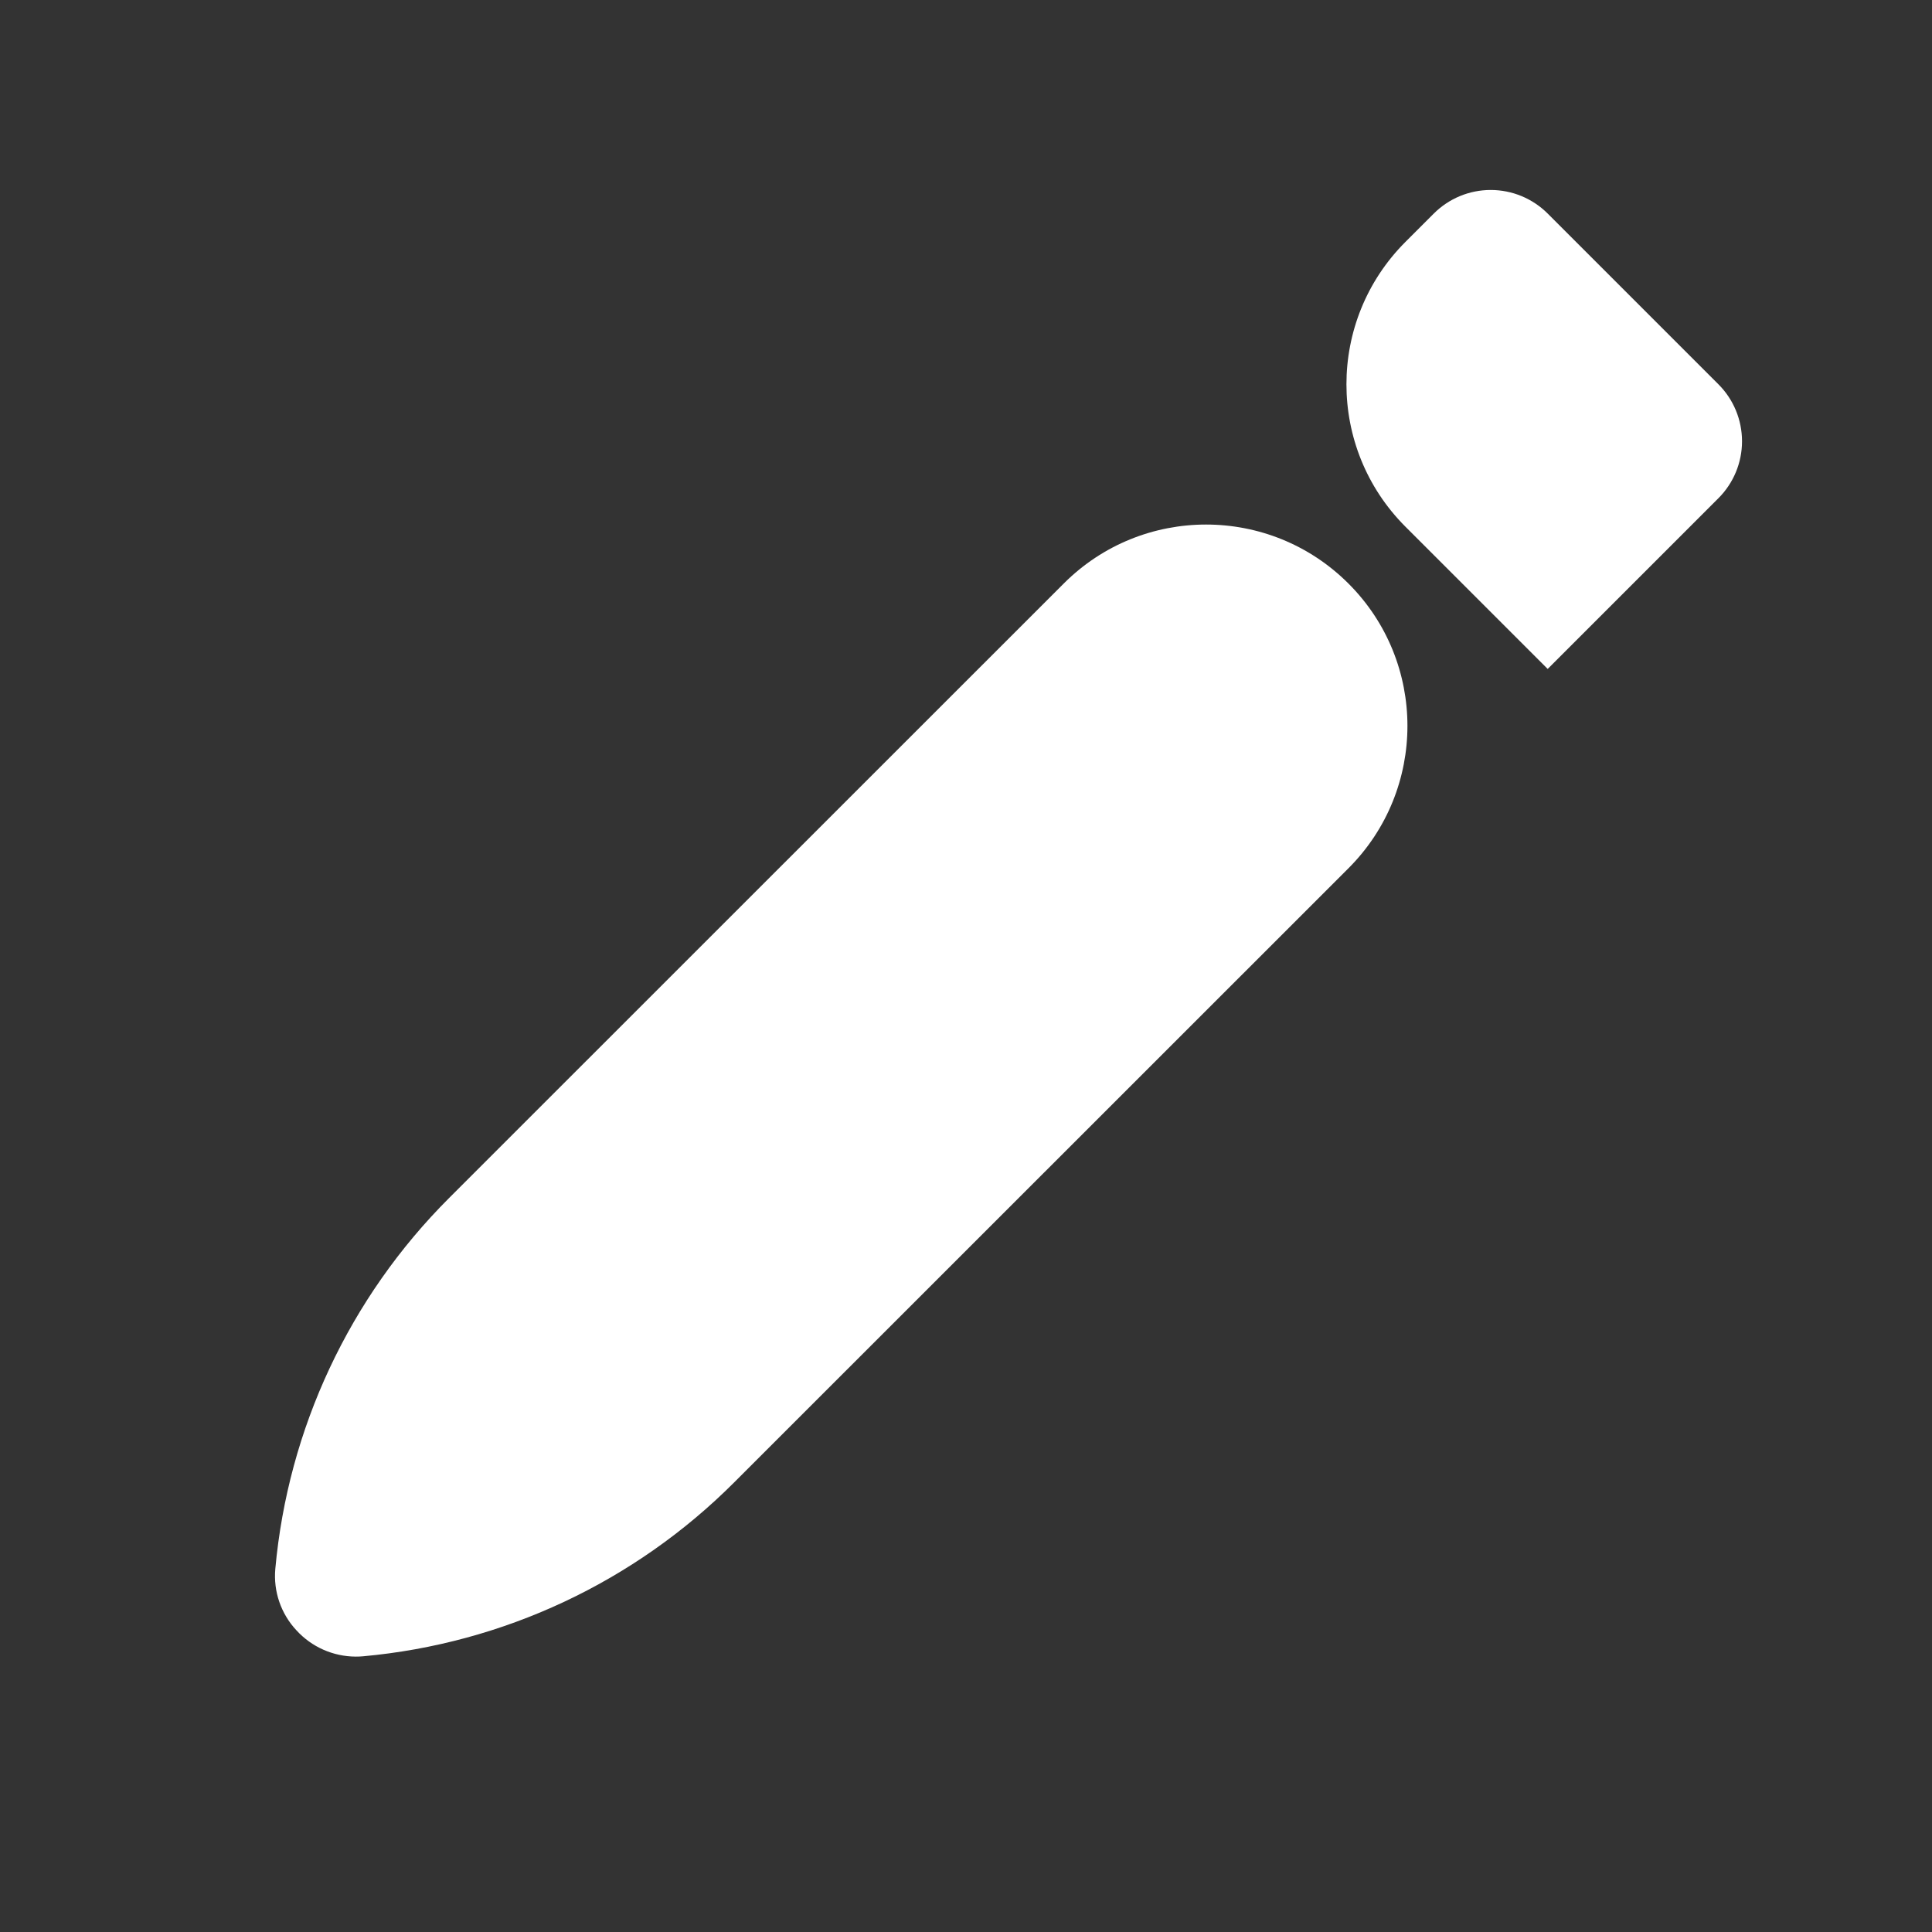 <svg width="24" height="24" viewBox="0 0 24 24" fill="none" xmlns="http://www.w3.org/2000/svg">
<rect x="0" y="0" width="24" height="24" fill="#333333" stroke="none"/>
<path d="M4.42 20.579C4.139 20.578 3.872 20.46 3.683 20.253C3.49 20.047 3.395 19.77 3.42 19.489V19.489C3.578 17.748 4.342 16.118 5.578 14.883L13.215 7.248C14.191 6.272 15.774 6.272 16.751 7.249V7.249C17.728 8.225 17.728 9.809 16.751 10.786L9.118 18.417C7.882 19.653 6.252 20.417 4.511 20.575V20.575C4.48 20.578 4.449 20.579 4.42 20.579ZM19.227 8.309C19.226 8.31 19.226 8.31 19.225 8.309L17.458 6.542C16.482 5.565 16.482 3.983 17.458 3.006L17.811 2.653C17.999 2.465 18.253 2.36 18.518 2.36C18.784 2.36 19.038 2.465 19.226 2.653L21.347 4.774C21.535 4.962 21.64 5.216 21.64 5.482C21.64 5.747 21.535 6.001 21.347 6.189L19.227 8.309V8.309Z" fill="white"/>
</svg>
